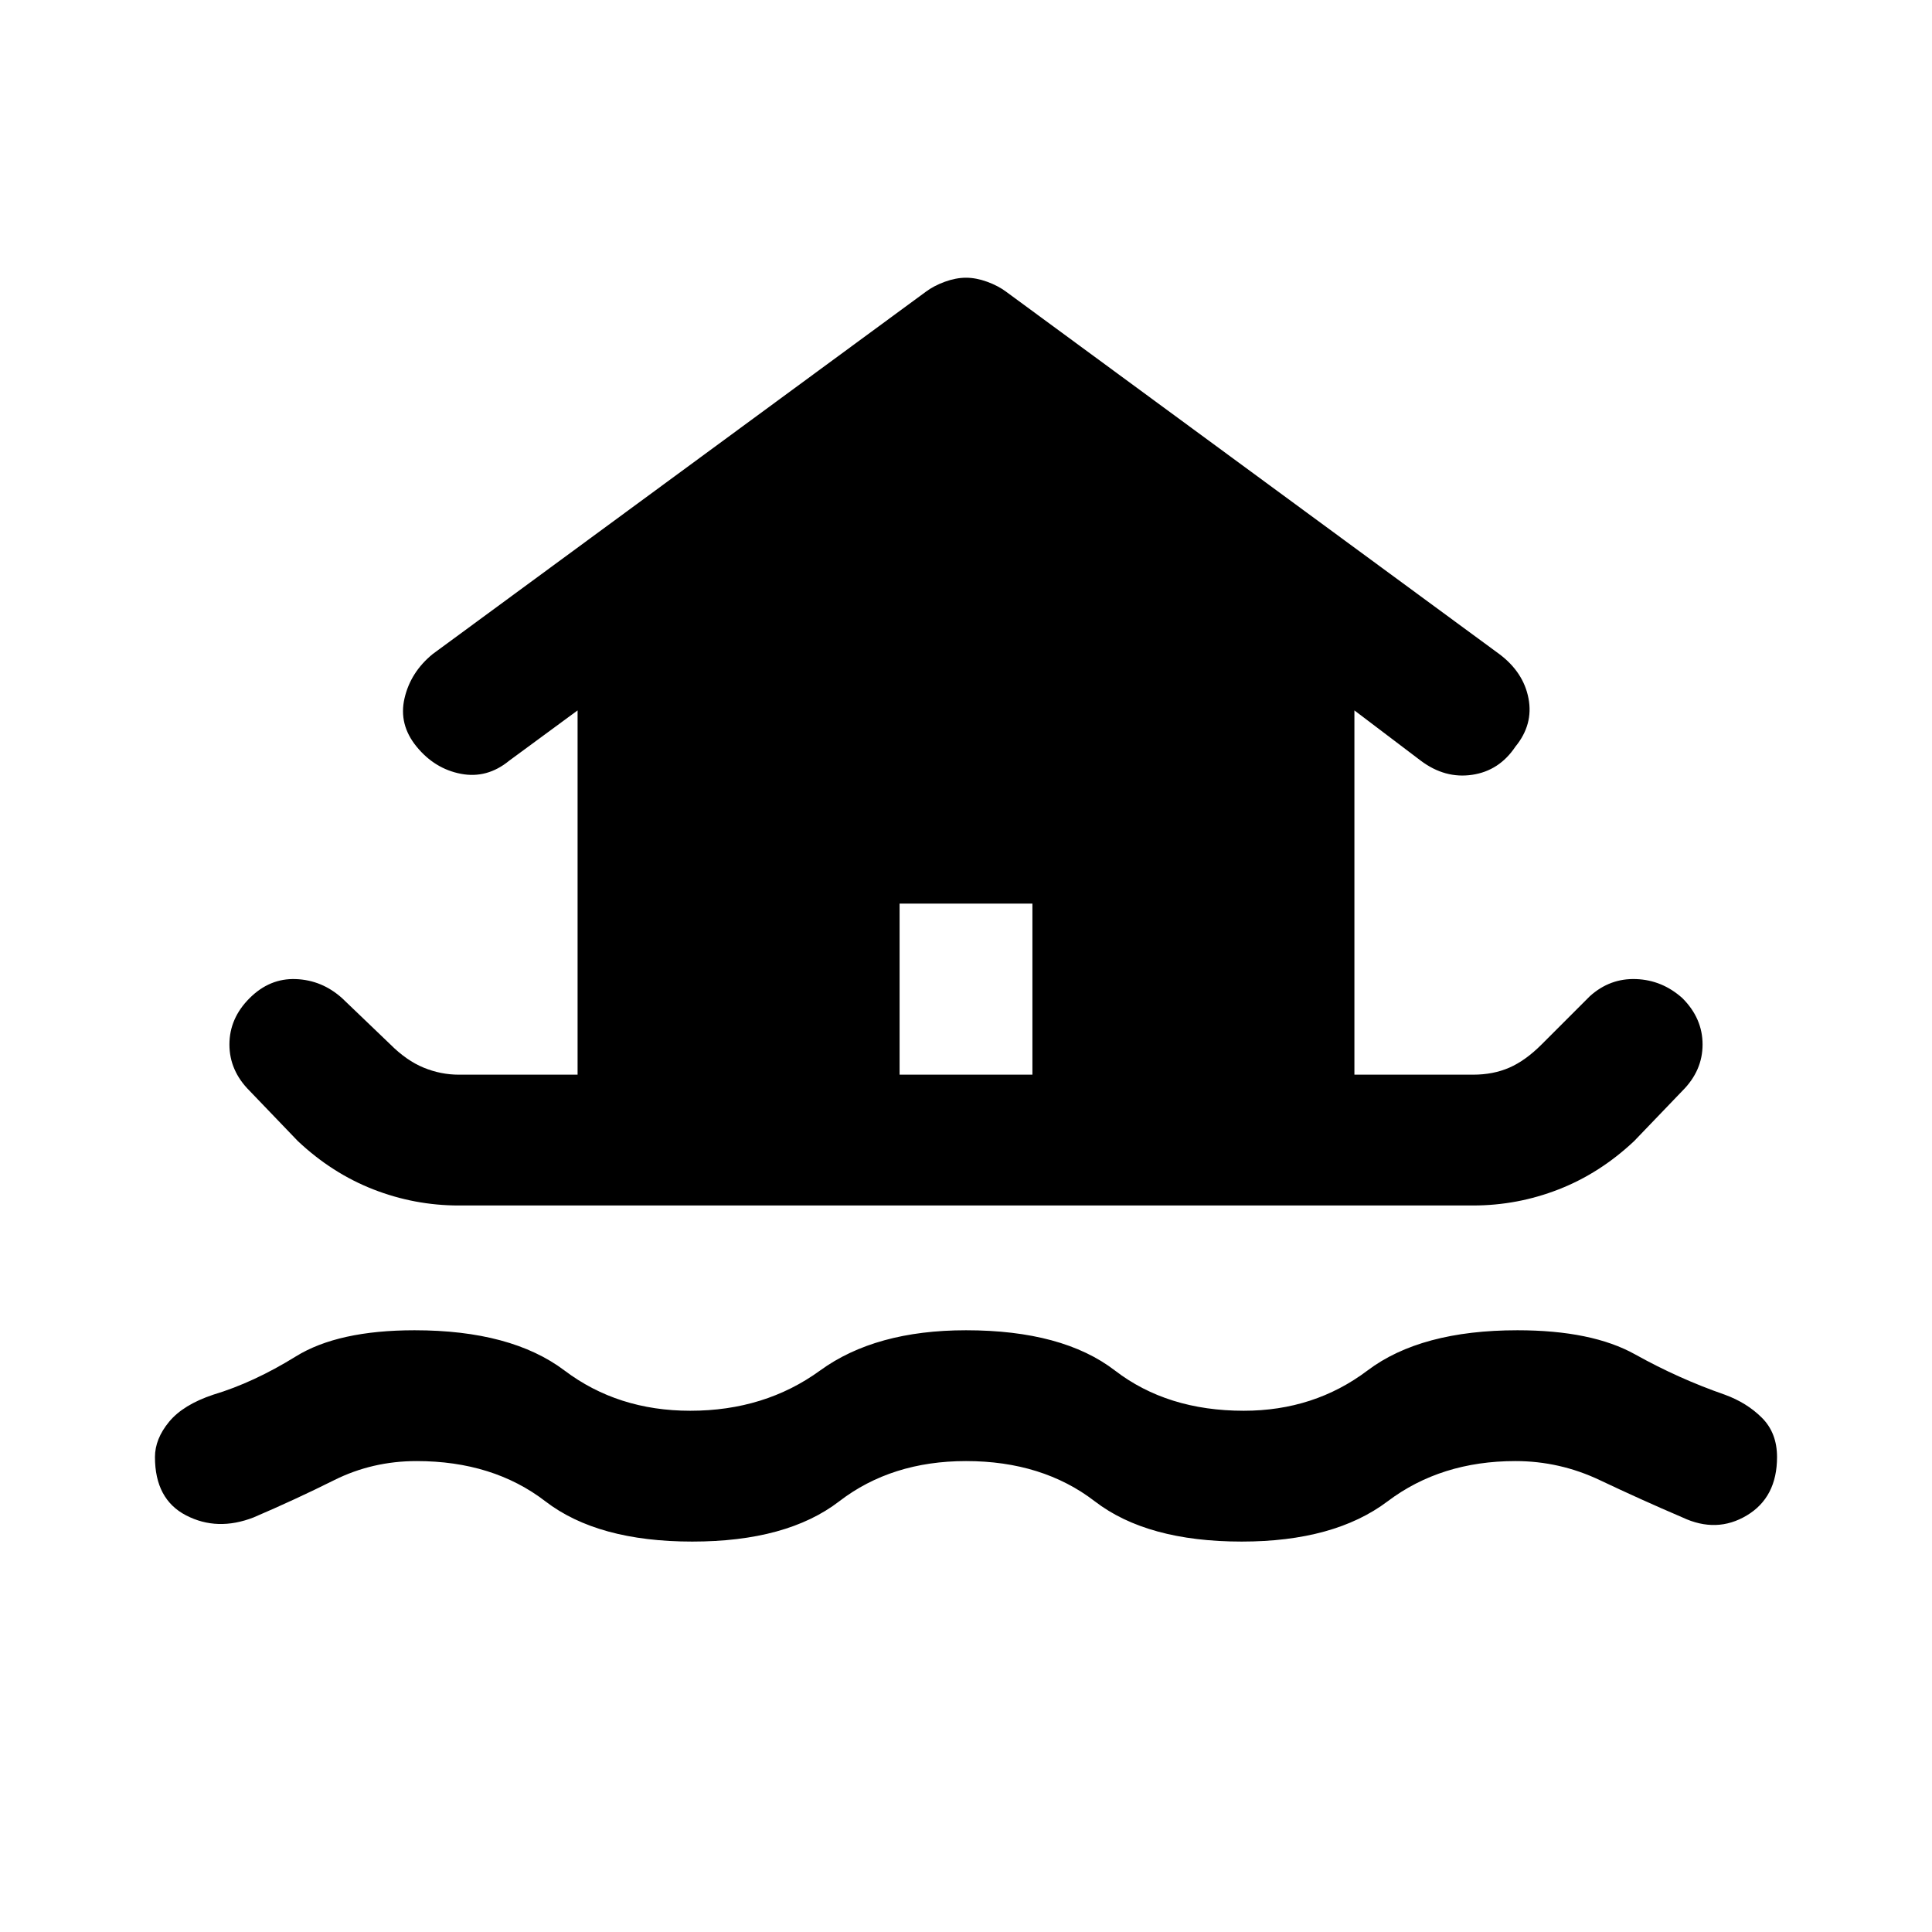 <svg xmlns="http://www.w3.org/2000/svg" width="48" height="48"><path d="M17.2 38.3q-2.35 0-3.65-1-1.3-1-3.2-1-1.1 0-2.05.475-.95.475-2 .925-.9.35-1.675-.05-.775-.4-.775-1.45 0-.45.35-.875t1.1-.675q1-.3 2.05-.95 1.05-.65 2.95-.65 2.4 0 3.725 1 1.325 1 3.125 1 1.85 0 3.225-1t3.625-1q2.4 0 3.7 1 1.3 1 3.2 1 1.75 0 3.075-1 1.325-1 3.725-1 1.85 0 2.925.6 1.075.6 2.225 1 .55.2.925.575.375.375.375.975 0 1-.75 1.45-.75.45-1.6.05-1.05-.45-2.05-.925-1-.475-2.1-.475-1.85 0-3.175 1-1.325 1-3.625 1-2.35 0-3.65-1-1.3-1-3.2-1-1.85 0-3.15 1-1.3 1-3.65 1zm-5.8-8.35q-1.1 0-2.125-.4T7.4 28.35L6.2 27.1q-.5-.5-.5-1.15 0-.65.5-1.15.5-.5 1.15-.475.65.025 1.15.475l1.2 1.15q.4.4.825.575.425.175.875.175h2.95v-9.05l-1.7 1.25q-.55.45-1.2.325-.65-.125-1.1-.675-.45-.55-.3-1.2.15-.65.7-1.1l12.25-9q.2-.15.475-.25.275-.1.525-.1t.525.1q.275.1.475.25l12.25 9q.6.45.725 1.1.125.65-.325 1.2-.4.6-1.075.7-.675.1-1.275-.35l-1.65-1.25v9.05h2.95q.5 0 .9-.175t.8-.575l1.2-1.2q.5-.45 1.15-.425.65.025 1.15.475.5.5.5 1.15 0 .65-.5 1.15l-1.2 1.25q-.85.8-1.875 1.2-1.025.4-2.125.4zm10.95-3.25h3.3v-4.25h-3.3z"/></svg>